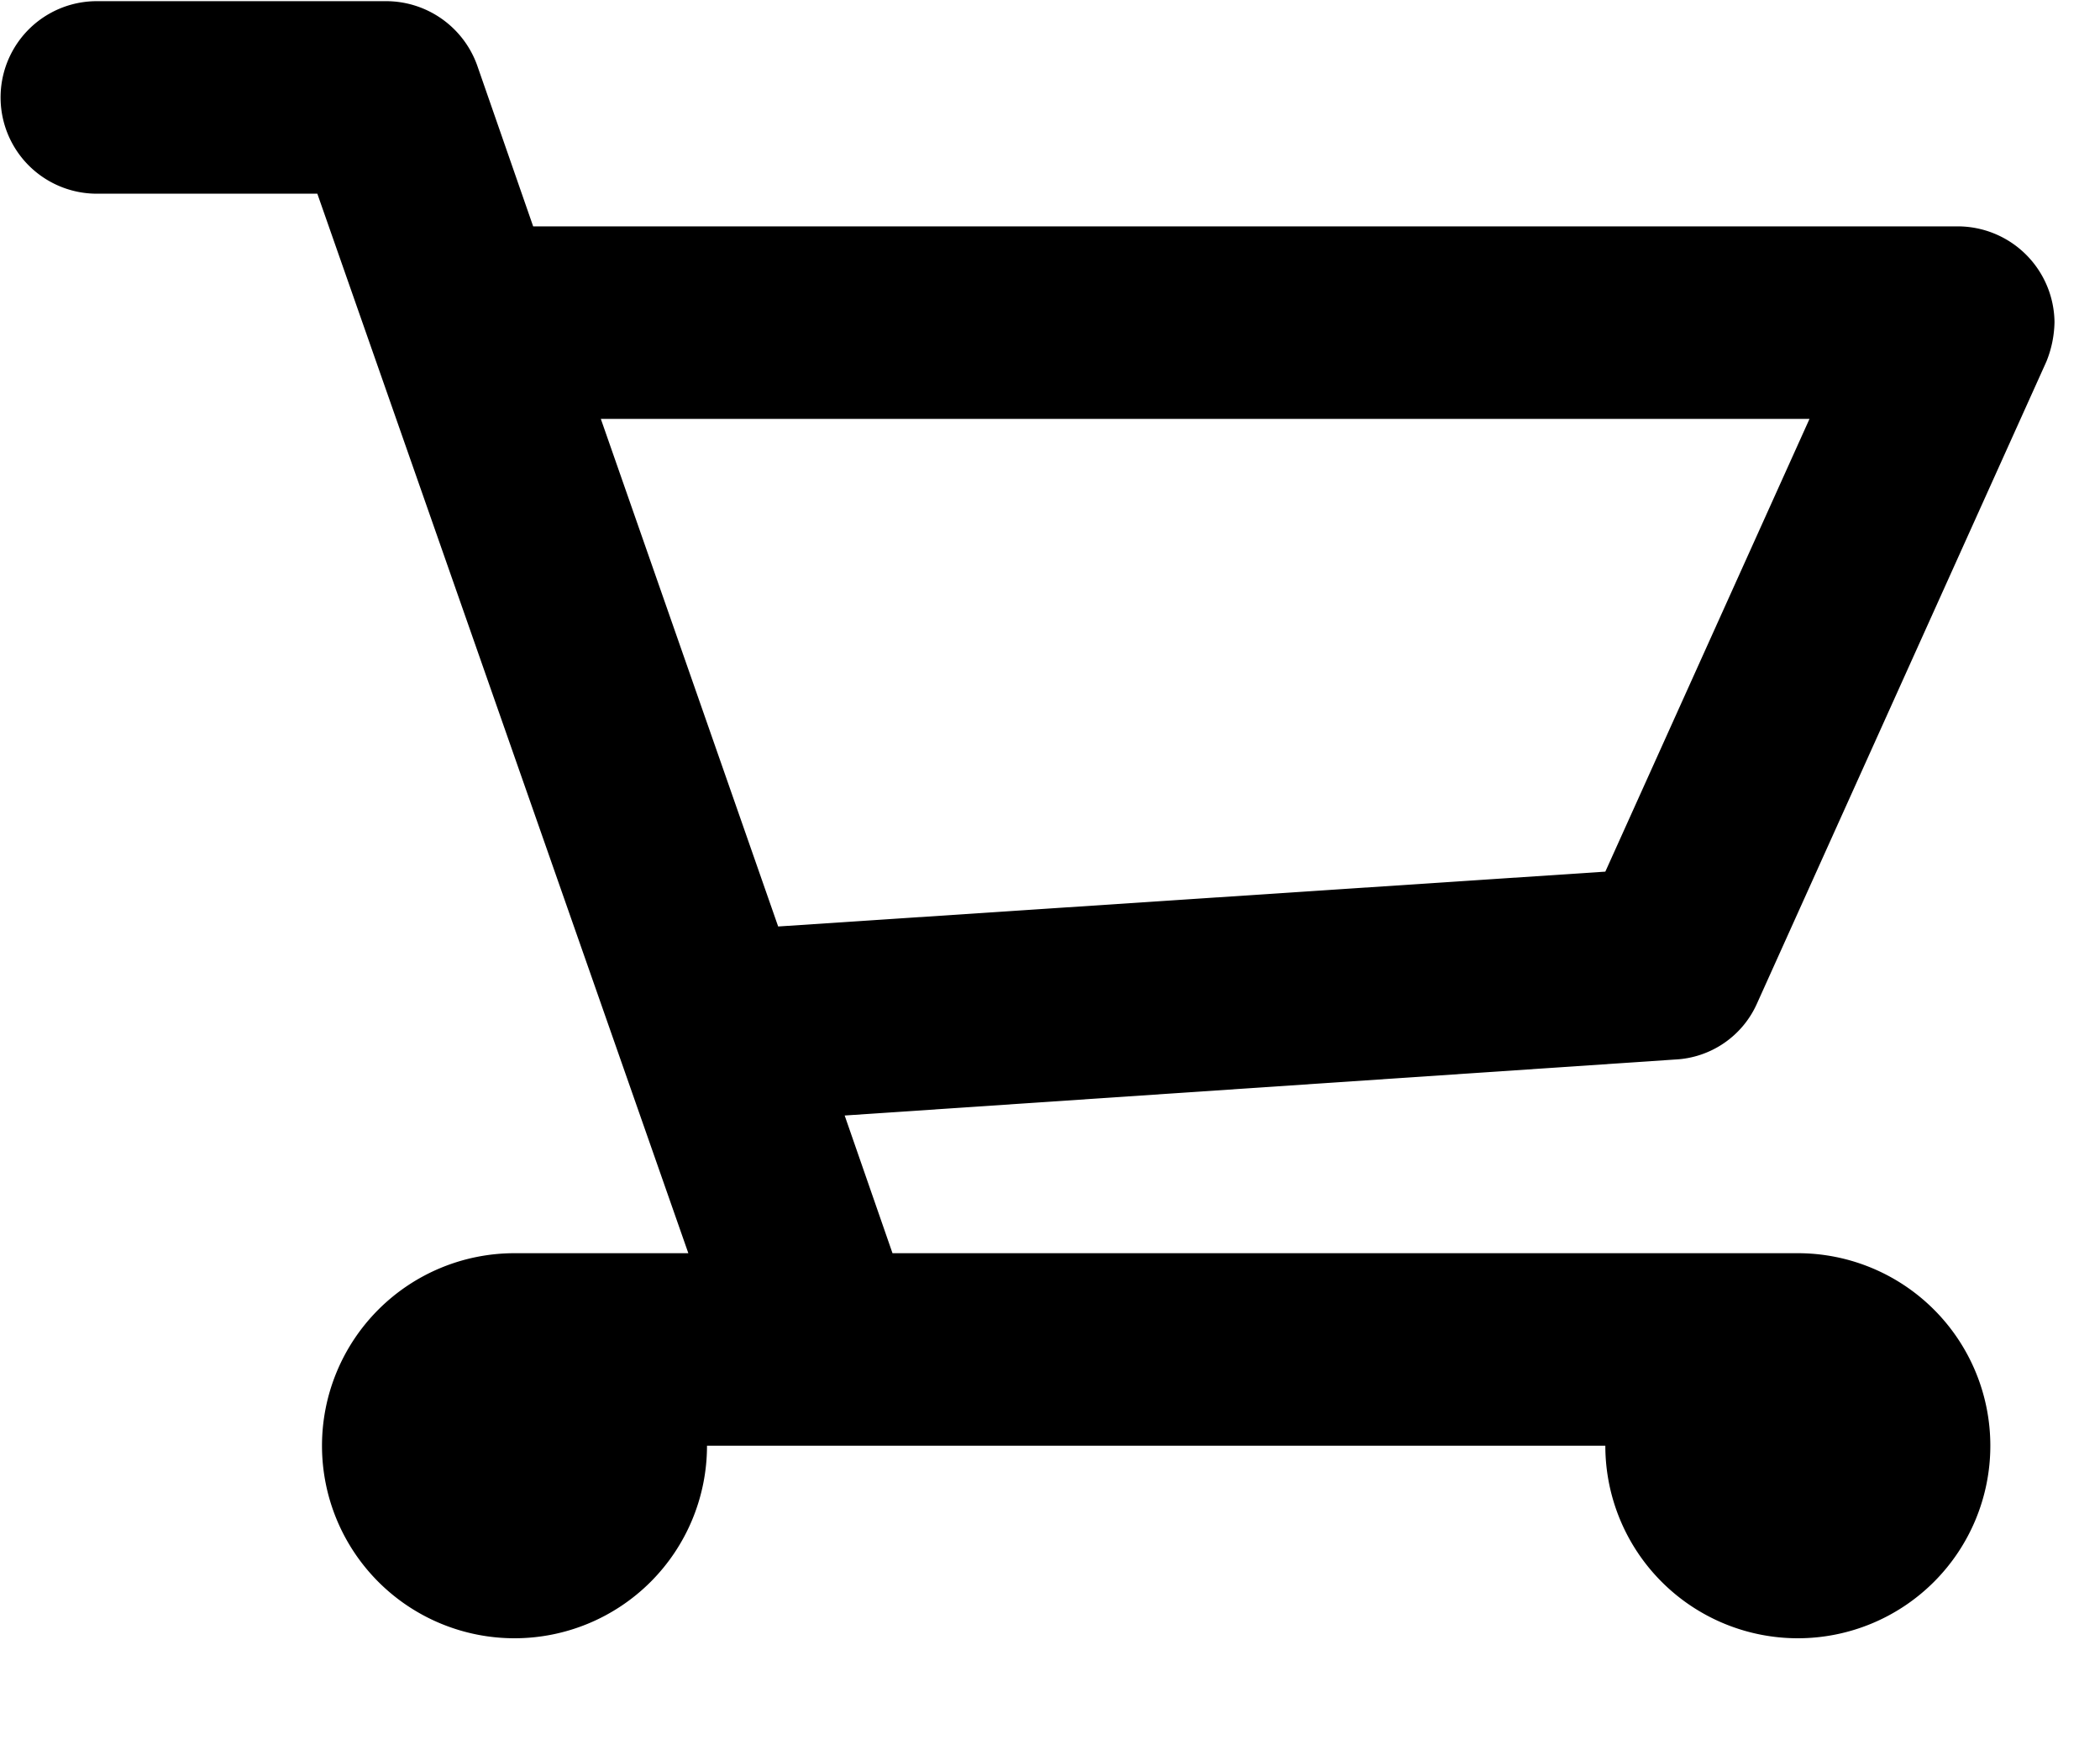<svg xmlns="http://www.w3.org/2000/svg" viewBox="0 0 18 15">
    <path d="M17.54 3.1l-2.48 5.5a.81.81 0 01-.7.48l-7.12.48.41 1.18h7.76a1.65 1.65 0 11-1.65 1.65h-7.7a1.65 1.65 0 11-1.65-1.65H5.9L2.72 1.66H.83a.82.82 0 010-1.65h2.48a.83.83 0 01.78.55l.48 1.38h12.21a.83.83 0 01.83.82.94.94 0 01-.07.34zm-12.39.49l1.52 4.35 7.09-.47 1.75-3.88H5.15z"/>
</svg>